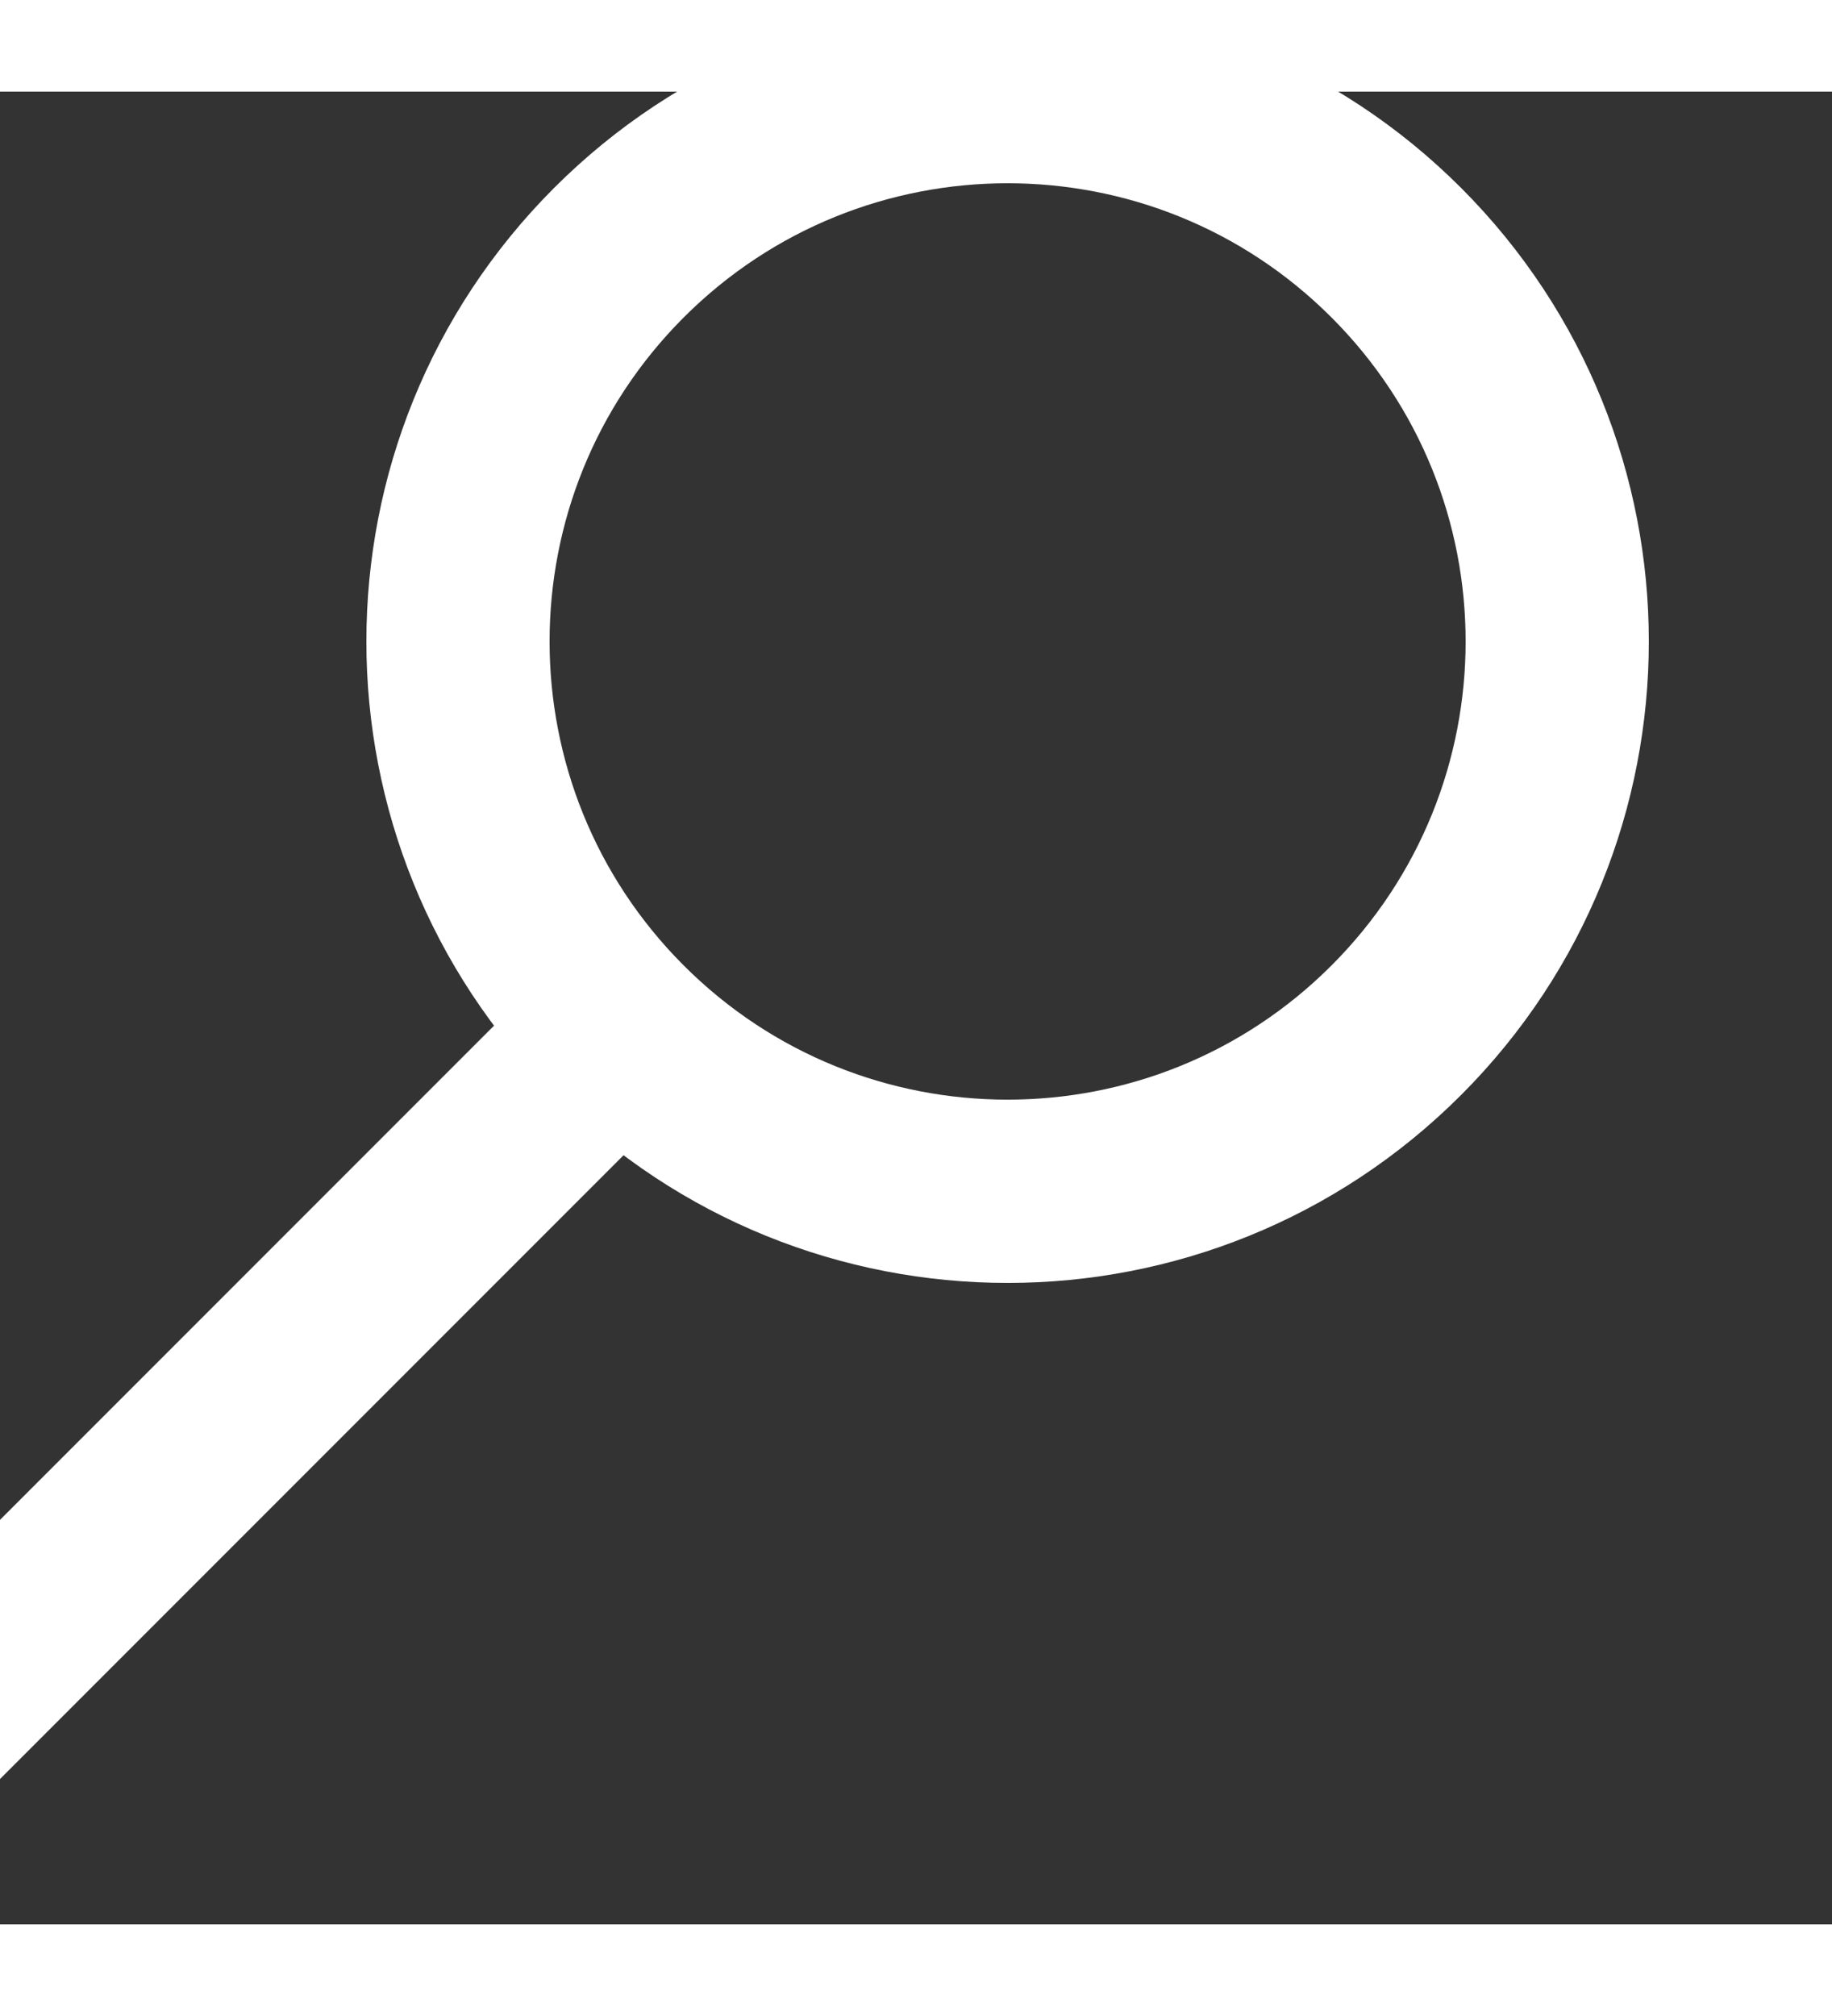 <svg width="20" height="22" viewBox="2 1 20 20" fill="none" xmlns="http://www.w3.org/2000/svg">
<rect x="2" y="1" width="20" height="20" fill="#333333" stroke="none"/>
<path d="M8.5 11.5L1 19" stroke="white" stroke-width="2" stroke-linecap="round"/>
<path d="M8.757 11.243C6.414 8.899 6.414 5.101 8.757 2.757C11.101 0.414 14.899 0.414 17.243 2.757C19.586 5.101 19.586 8.899 17.243 11.243C14.899 13.586 11.101 13.586 8.757 11.243Z" stroke="white" stroke-width="2" stroke-linecap="round"/>
</svg>
